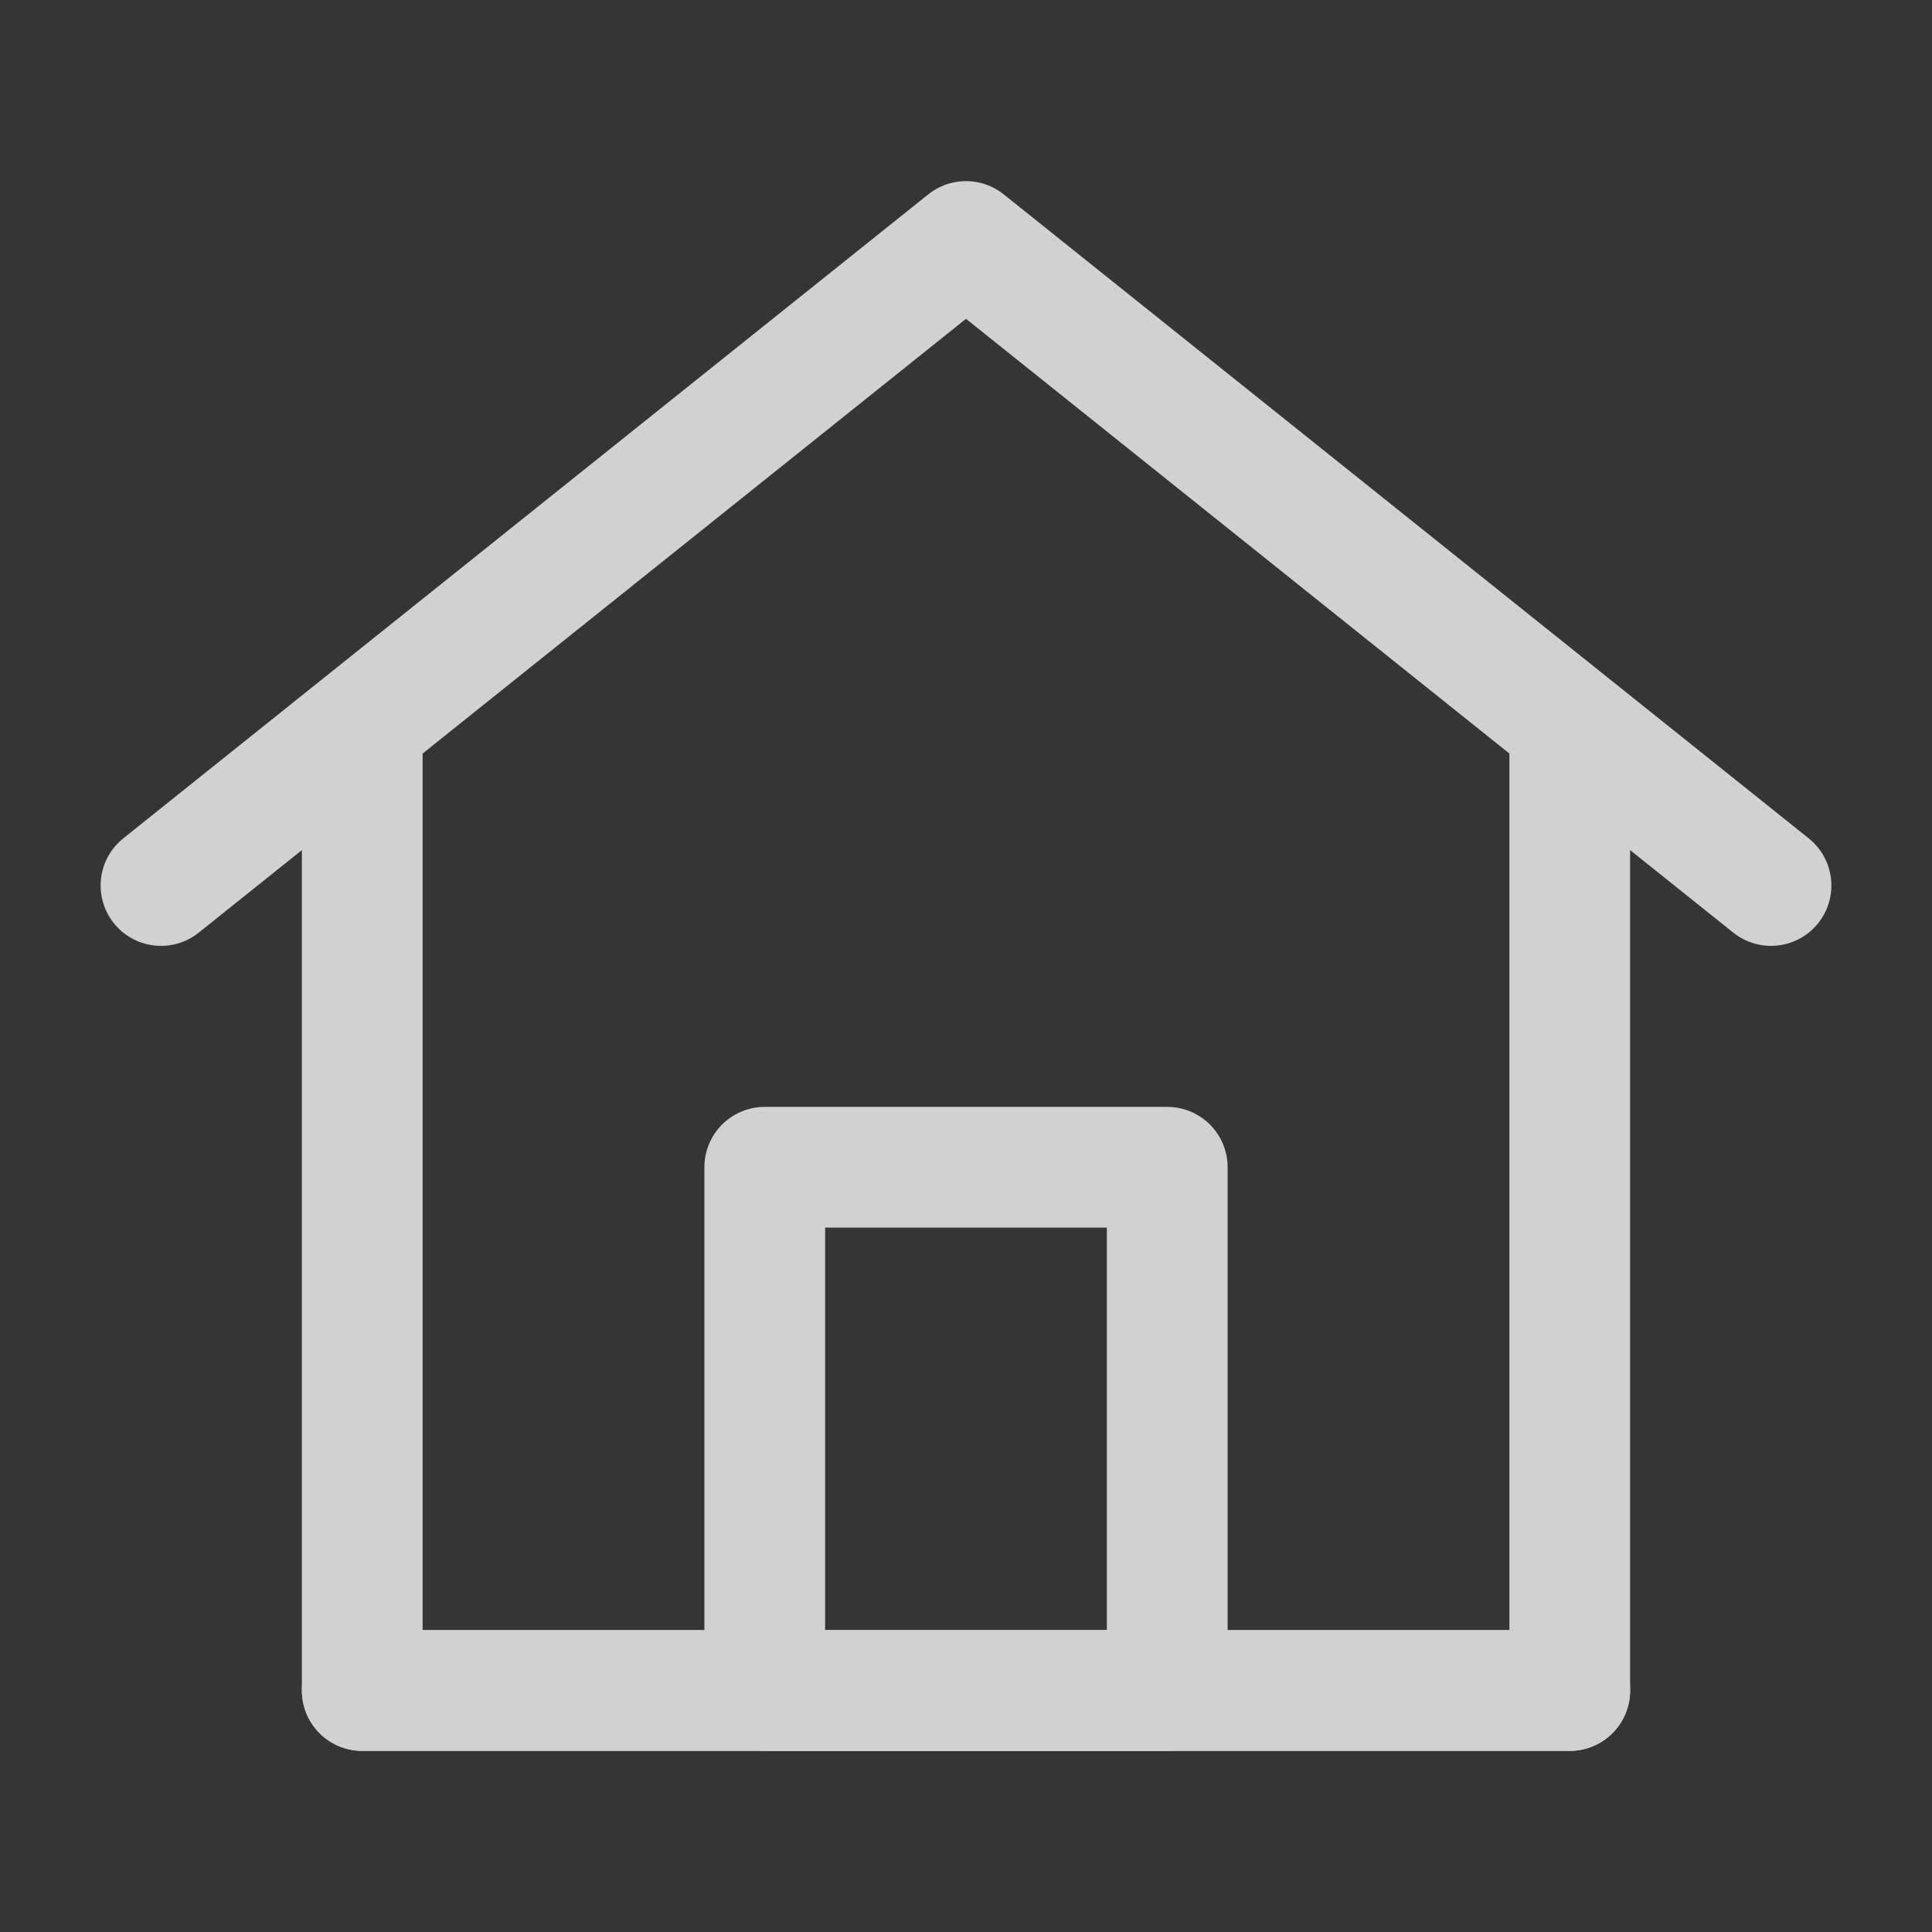 <?xml version="1.0" ?>
<svg height="24px" version="1.1" viewBox="0 0 24 24" width="24px" xmlns="http://www.w3.org/2000/svg" xmlns:xlink="http://www.w3.org/1999/xlink">
	<rect x="0" y="0" width="24" height="24" fill="#333333" stroke="none"/>
	<title/>
	<g fill="none" fill-rule="evenodd" id="页面-1" stroke="none" stroke-width="1">
		<g id="导航图标" transform="translate(-26, -15)">
			<g id="编组" transform="translate(26, 15)">
				<rect fill="#FFFFFF" fill-opacity="0.01" fill-rule="nonzero" height="24" id="矩形" width="24" x="0" y="0"/>
				<polygon id="路径" points="4.5 9 4.5 21 19.5 21 19.5 9 12 3"/>
				<polygon id="路径" points="4.5 21 4.5 9 2 11 12 3 22 11 19.5 9 19.5 21" stroke="#D1D1D1" stroke-linecap="round" stroke-linejoin="round" stroke-width="1.5"/>
				<polygon id="路径" points="9.5 14.5 9.5 21 14.5 21 14.5 14.5" stroke="#D1D1D1" stroke-linejoin="round" stroke-width="1.5"/>
				<line id="路径" stroke="#D1D1D1" stroke-linecap="round" stroke-width="1.5" x1="4.5" x2="19.5" y1="21" y2="21"/>
			</g>
		</g>
	</g>
</svg>